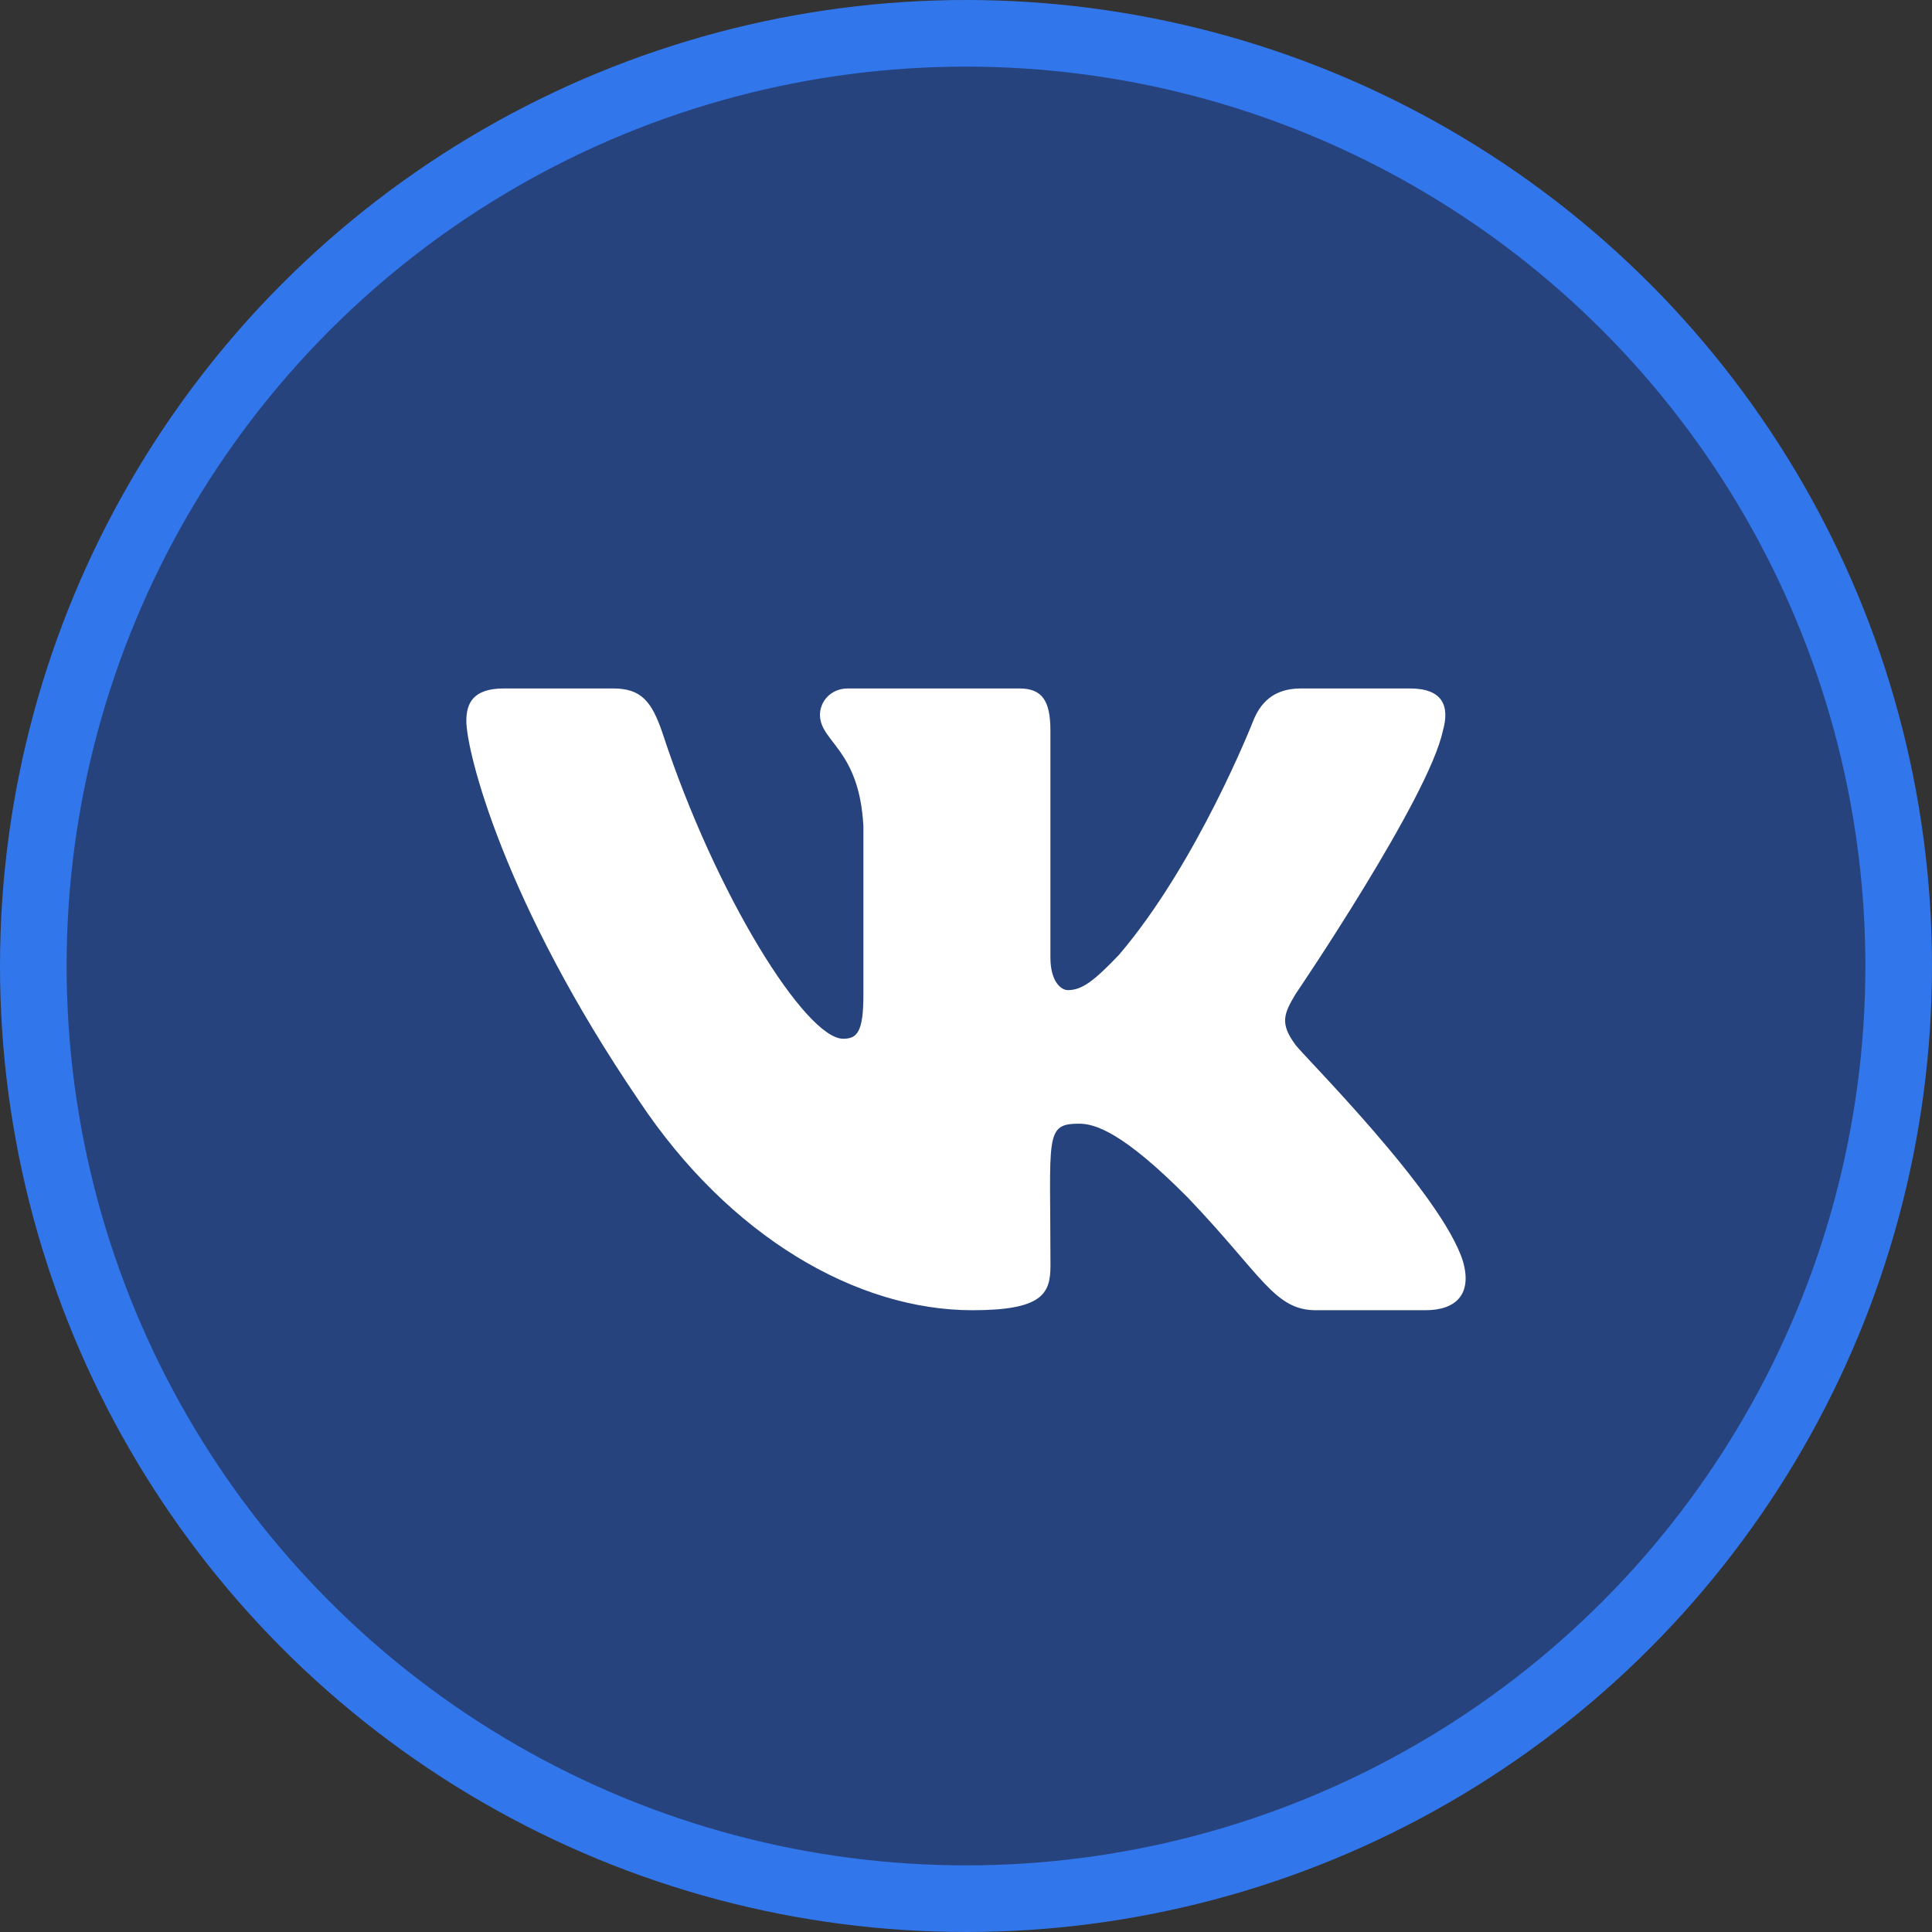 <svg width="29" height="29" viewBox="0 0 29 29" fill="none" xmlns="http://www.w3.org/2000/svg">
<rect x="0" y="0" width="29" height="29" fill="#333333" stroke="none"/>
<circle cx="14.5" cy="14.5" r="14" fill="#26437D" stroke="#3276EB"/>
<g clip-path="url(#clip0)">
<path d="M19.447 15.685C19.204 15.359 19.274 15.213 19.447 14.921C19.45 14.918 21.452 11.967 21.658 10.967L21.659 10.966C21.762 10.601 21.659 10.334 21.164 10.334H19.524C19.106 10.334 18.914 10.563 18.811 10.821C18.811 10.821 17.976 12.953 16.794 14.335C16.413 14.734 16.237 14.862 16.029 14.862C15.926 14.862 15.767 14.734 15.767 14.37V10.966C15.767 10.529 15.65 10.334 15.304 10.334H12.726C12.464 10.334 12.308 10.537 12.308 10.727C12.308 11.142 12.899 11.238 12.96 12.404V14.935C12.96 15.49 12.866 15.592 12.656 15.592C12.099 15.592 10.746 13.451 9.944 11.002C9.782 10.526 9.624 10.334 9.203 10.334H7.562C7.094 10.334 7 10.564 7 10.822C7 11.276 7.558 13.537 9.592 16.523C10.949 18.562 12.859 19.667 14.596 19.667C15.641 19.667 15.768 19.422 15.768 19C15.768 17.052 15.674 16.867 16.197 16.867C16.439 16.867 16.857 16.995 17.832 17.979C18.946 19.145 19.129 19.667 19.753 19.667H21.393C21.861 19.667 22.098 19.422 21.961 18.938C21.649 17.919 19.542 15.825 19.447 15.685V15.685Z" fill="white"/>
</g>
<defs>
<clipPath id="clip0">
<rect width="15" height="16" fill="white" transform="translate(7 7)"/>
</clipPath>
</defs>
</svg>
